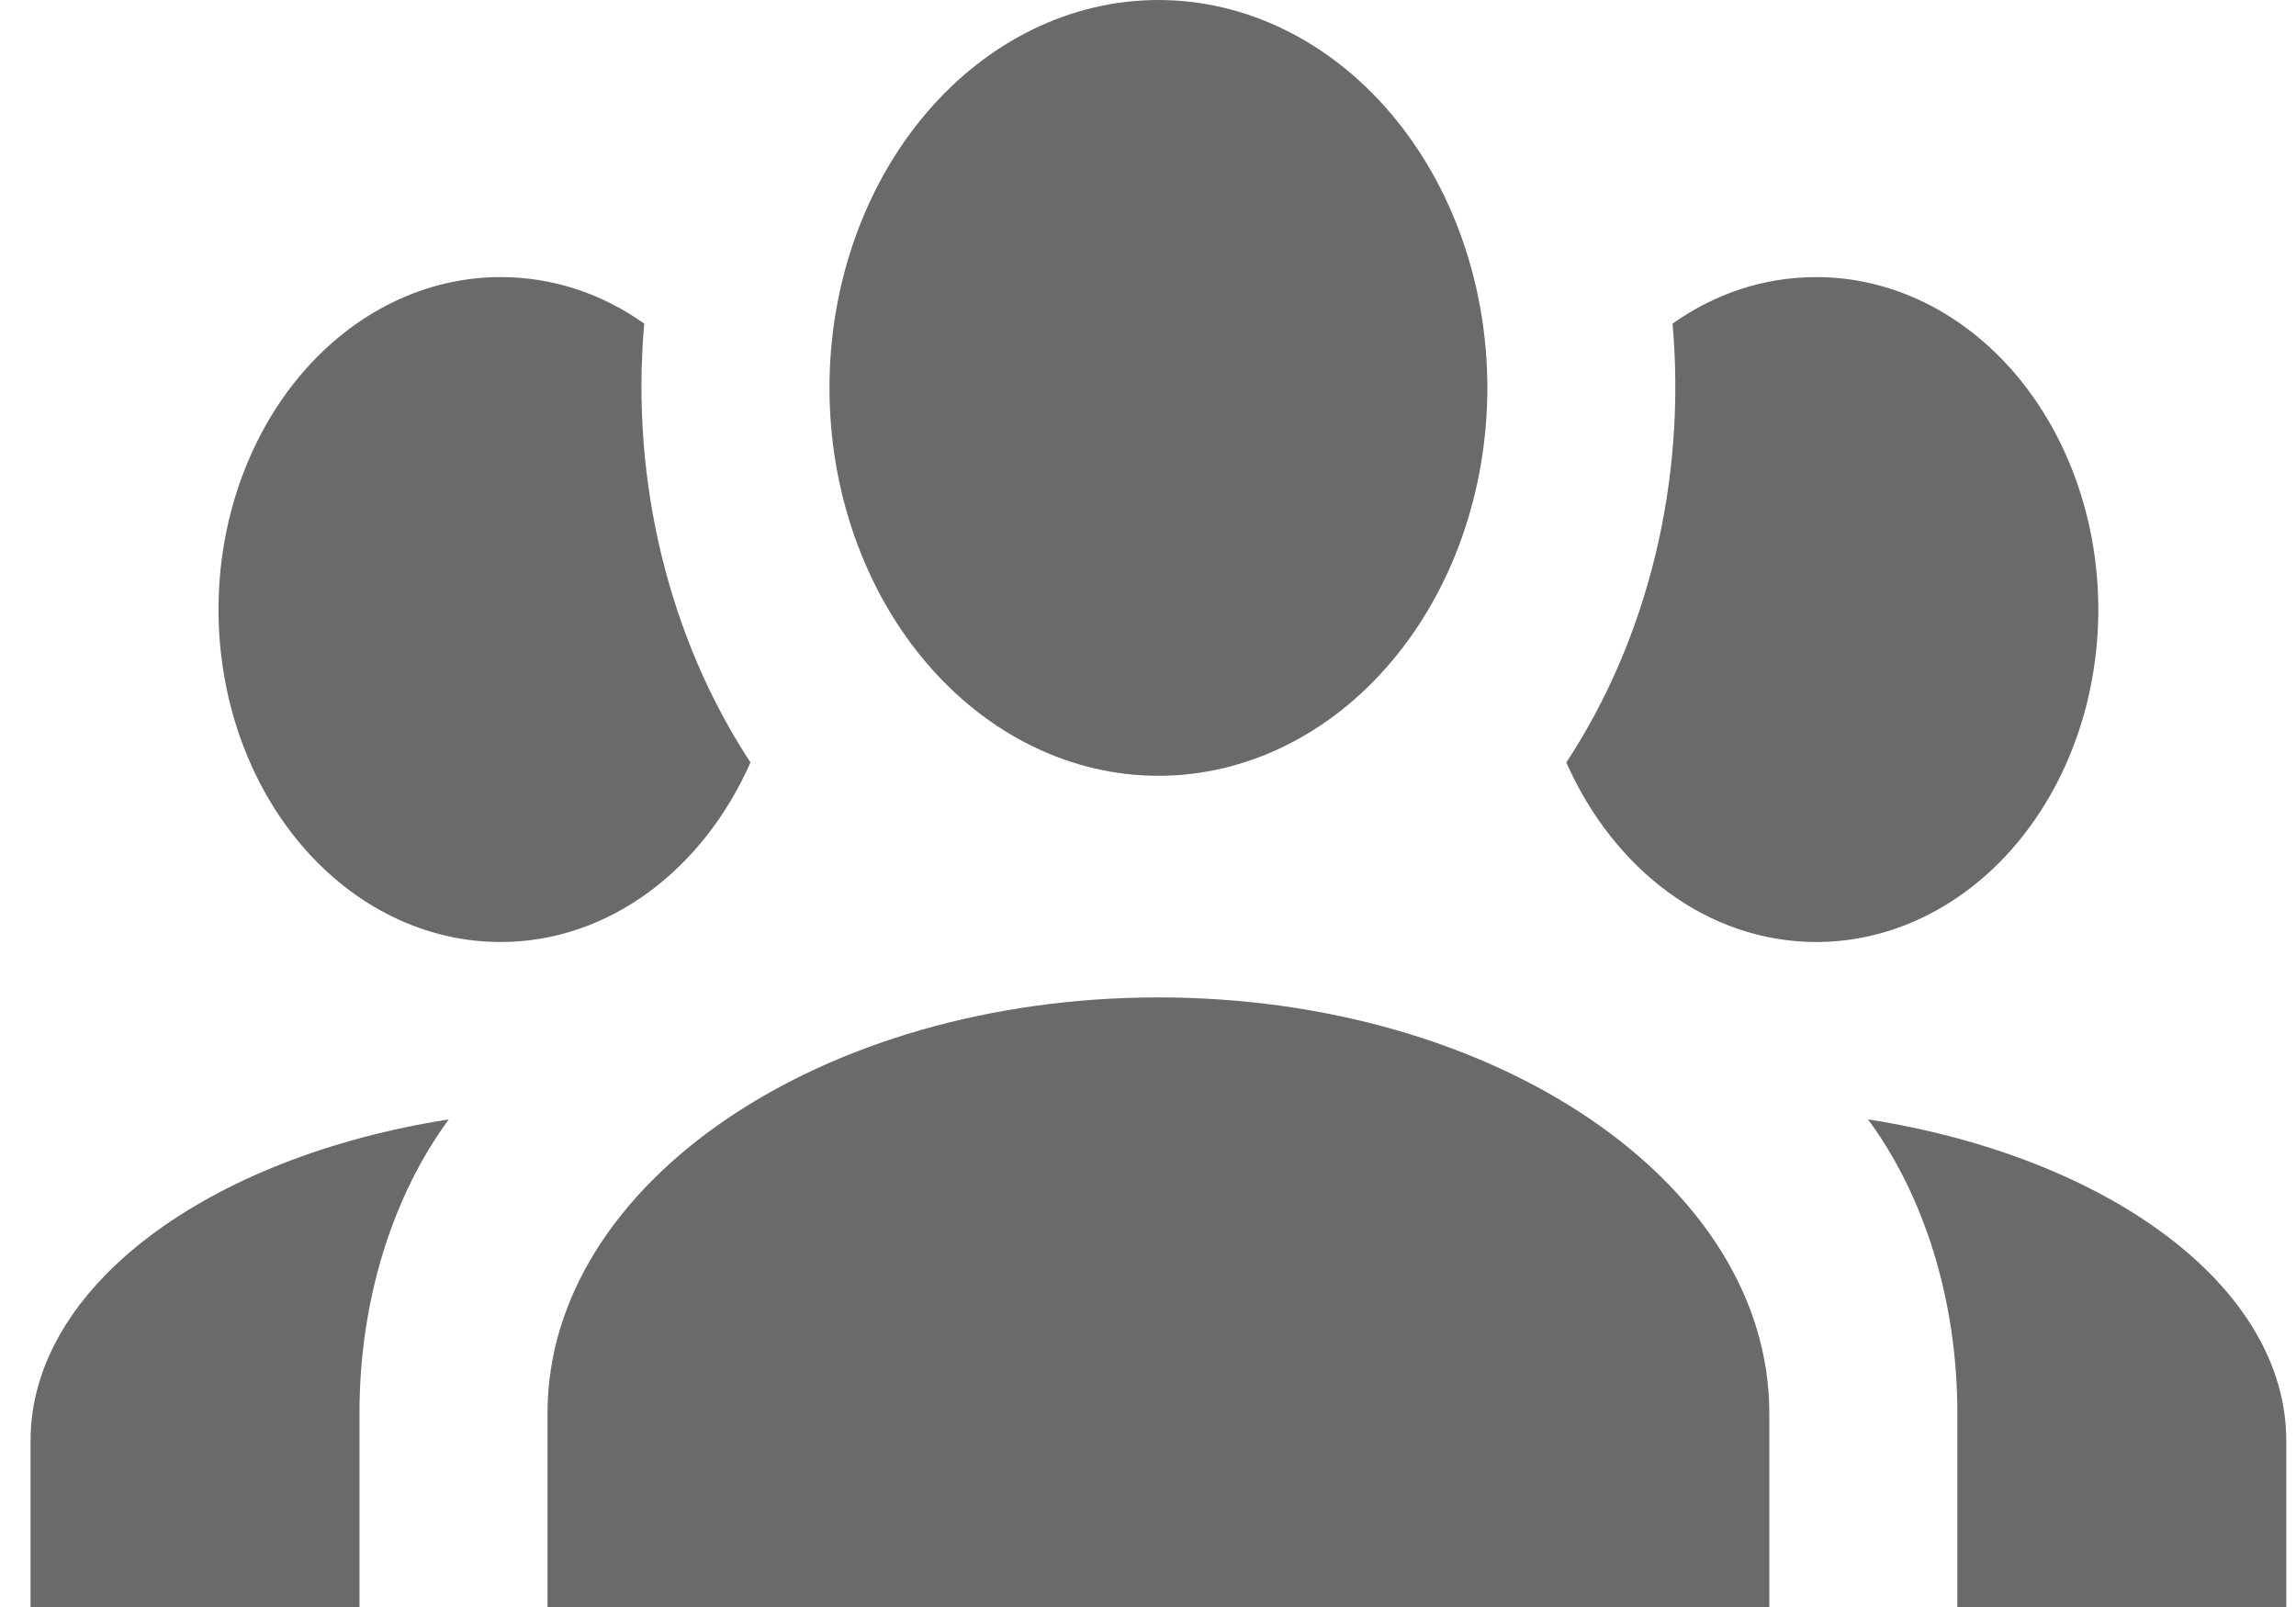 <svg width="30" height="21" viewBox="0 0 30 21" fill="none" xmlns="http://www.w3.org/2000/svg">
<path d="M15.136 0C16.276 0 17.369 0.534 18.175 1.485C18.981 2.435 19.434 3.725 19.434 5.069C19.434 6.413 18.981 7.703 18.175 8.653C17.369 9.604 16.276 10.138 15.136 10.138C13.996 10.138 12.903 9.604 12.097 8.653C11.291 7.703 10.838 6.413 10.838 5.069C10.838 3.725 11.291 2.435 12.097 1.485C12.903 0.534 13.996 0 15.136 0ZM6.54 3.621C7.227 3.621 7.866 3.838 8.418 4.229C8.234 6.3 8.75 8.357 9.806 9.964C9.192 11.354 7.964 12.31 6.54 12.31C5.562 12.31 4.625 11.853 3.934 11.038C3.243 10.223 2.855 9.118 2.855 7.966C2.855 6.813 3.243 5.708 3.934 4.893C4.625 4.078 5.562 3.621 6.54 3.621ZM23.733 3.621C24.71 3.621 25.647 4.078 26.338 4.893C27.029 5.708 27.417 6.813 27.417 7.966C27.417 9.118 27.029 10.223 26.338 11.038C25.647 11.853 24.71 12.31 23.733 12.31C22.308 12.31 21.08 11.354 20.466 9.964C21.537 8.334 22.034 6.28 21.854 4.229C22.406 3.838 23.045 3.621 23.733 3.621ZM7.154 18.465C7.154 15.468 10.727 13.034 15.136 13.034C19.545 13.034 23.118 15.468 23.118 18.465V21H7.154V18.465ZM0.399 21V18.828C0.399 16.814 2.72 15.12 5.864 14.628C5.14 15.612 4.697 16.974 4.697 18.465V21H0.399ZM29.873 21H25.575V18.465C25.575 16.974 25.133 15.612 24.408 14.628C27.552 15.12 29.873 16.814 29.873 18.828V21Z" fill="#6A6A6A"/>
</svg>
